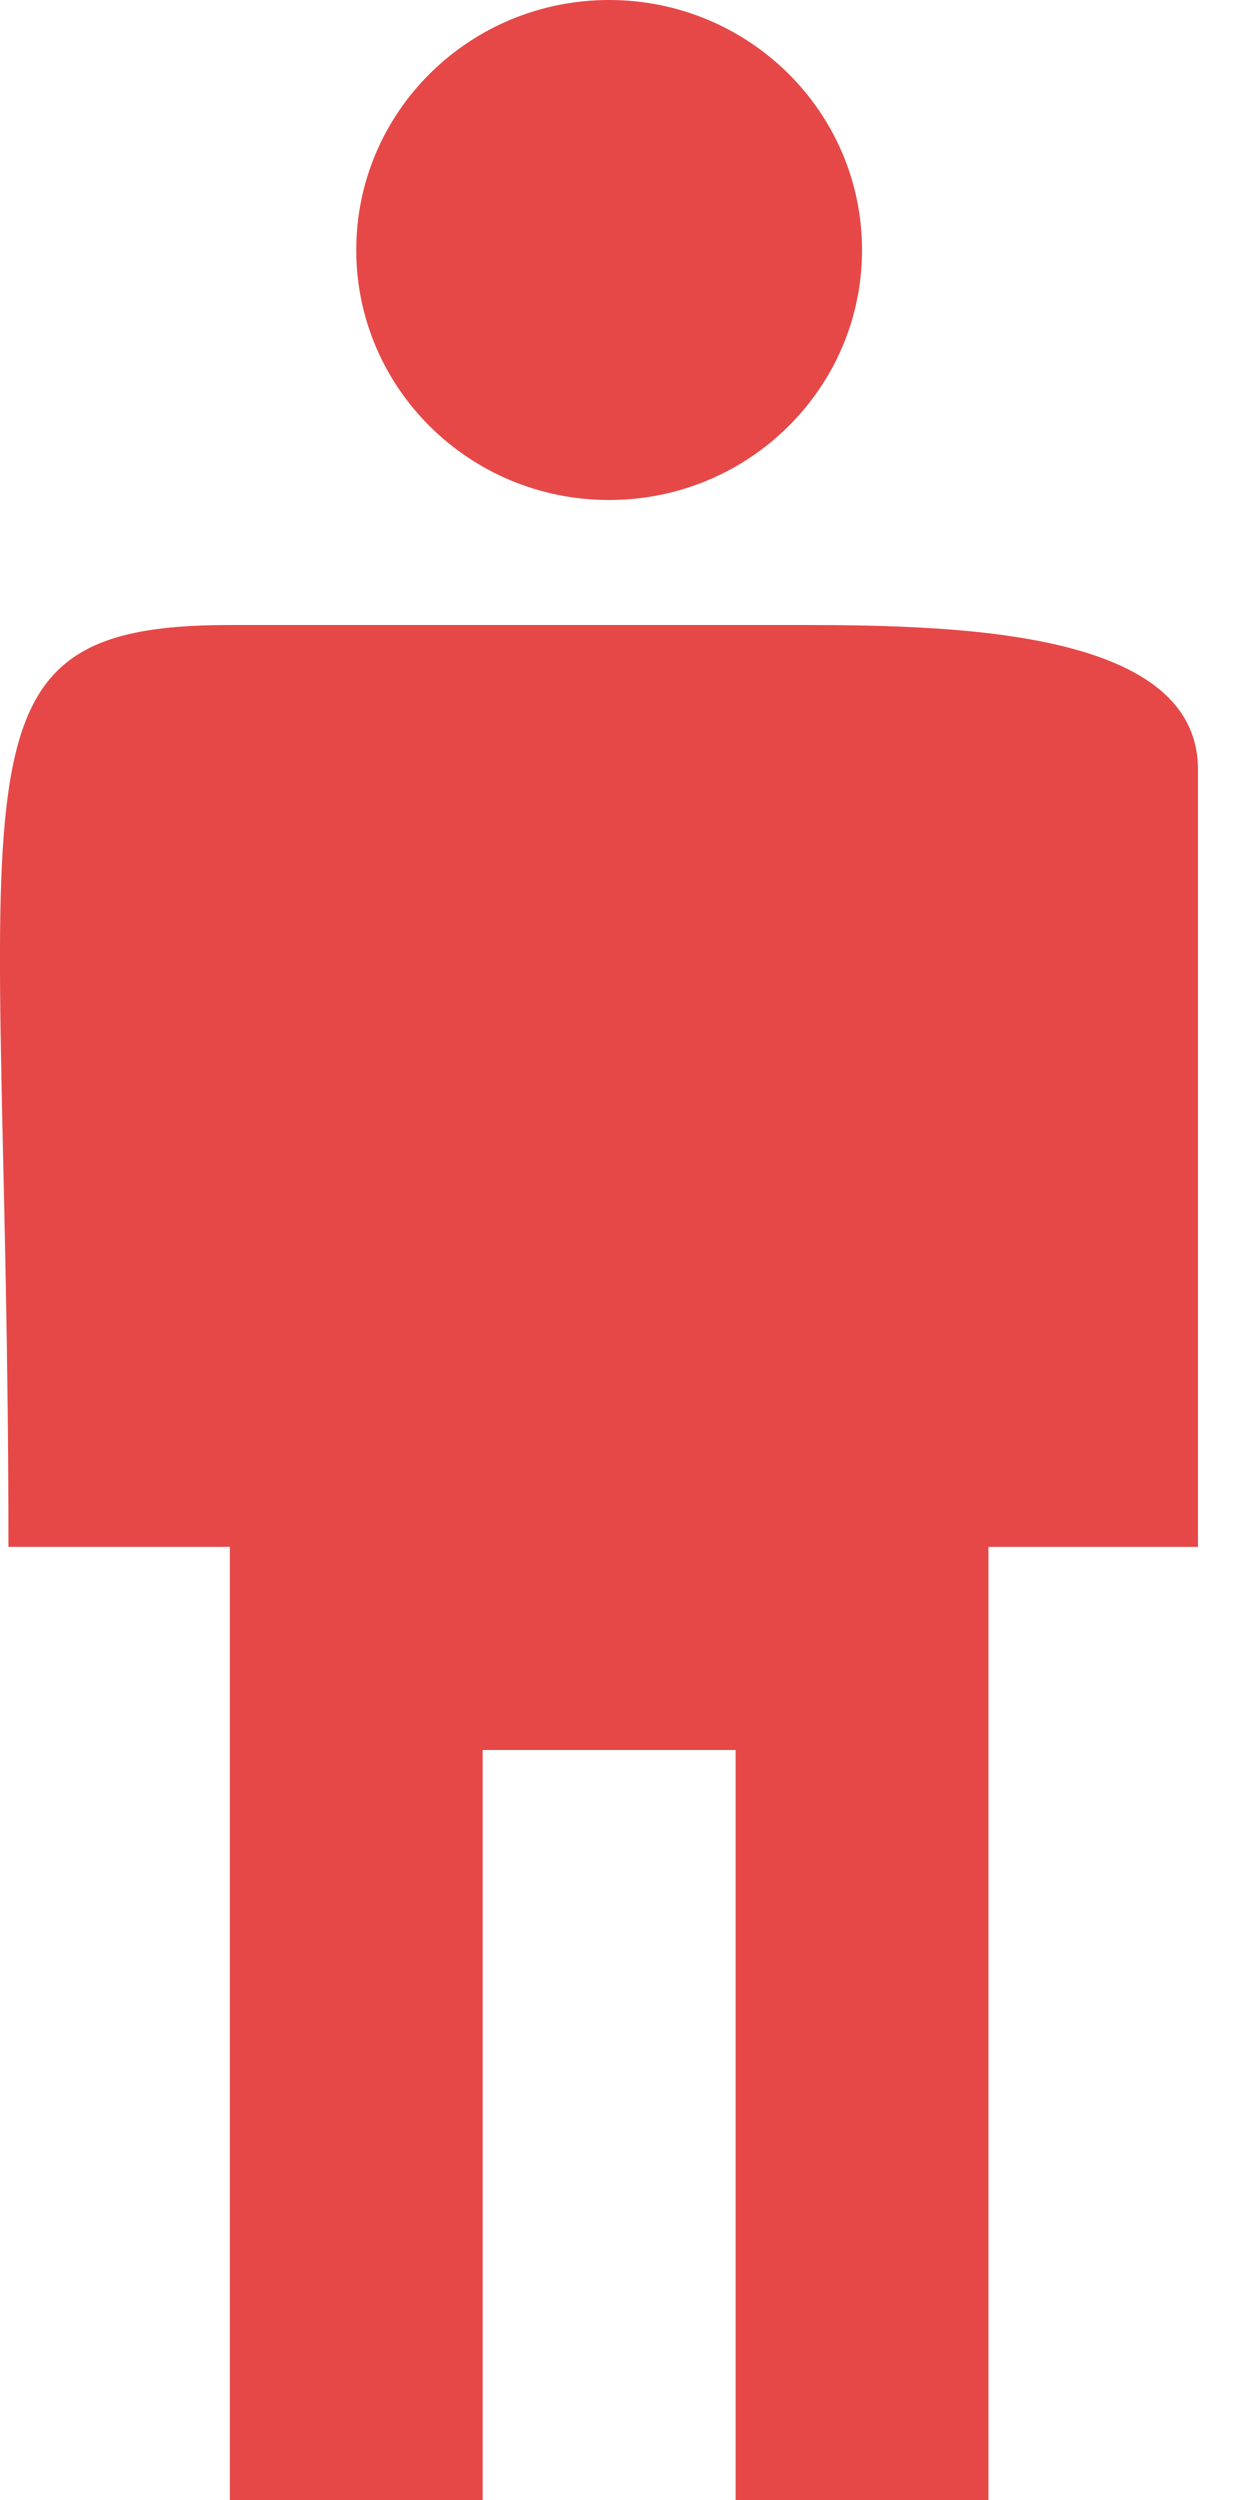 <svg width="8" height="16" viewBox="0 0 8 16" fill="none" xmlns="http://www.w3.org/2000/svg">
<path d="M3.898 3.2C4.792 3.2 5.517 2.484 5.517 1.6C5.517 0.716 4.792 0 3.898 0C3.004 0 2.28 0.716 2.28 1.6C2.28 2.484 3.004 3.2 3.898 3.2Z" fill="#E64848"/>
<path d="M7.667 4.925C7.667 4.05 6.189 4 5.137 4C4.967 4 1.673 4 1.471 4C-0.426 4 0.054 4.925 0.054 9.9H1.471C1.471 9.9 1.471 8.225 1.471 6.44V16H3.089V11.2H4.708V16H6.326V6.44V9.9H7.667V4.925Z" fill="#E64848"/>
</svg>
